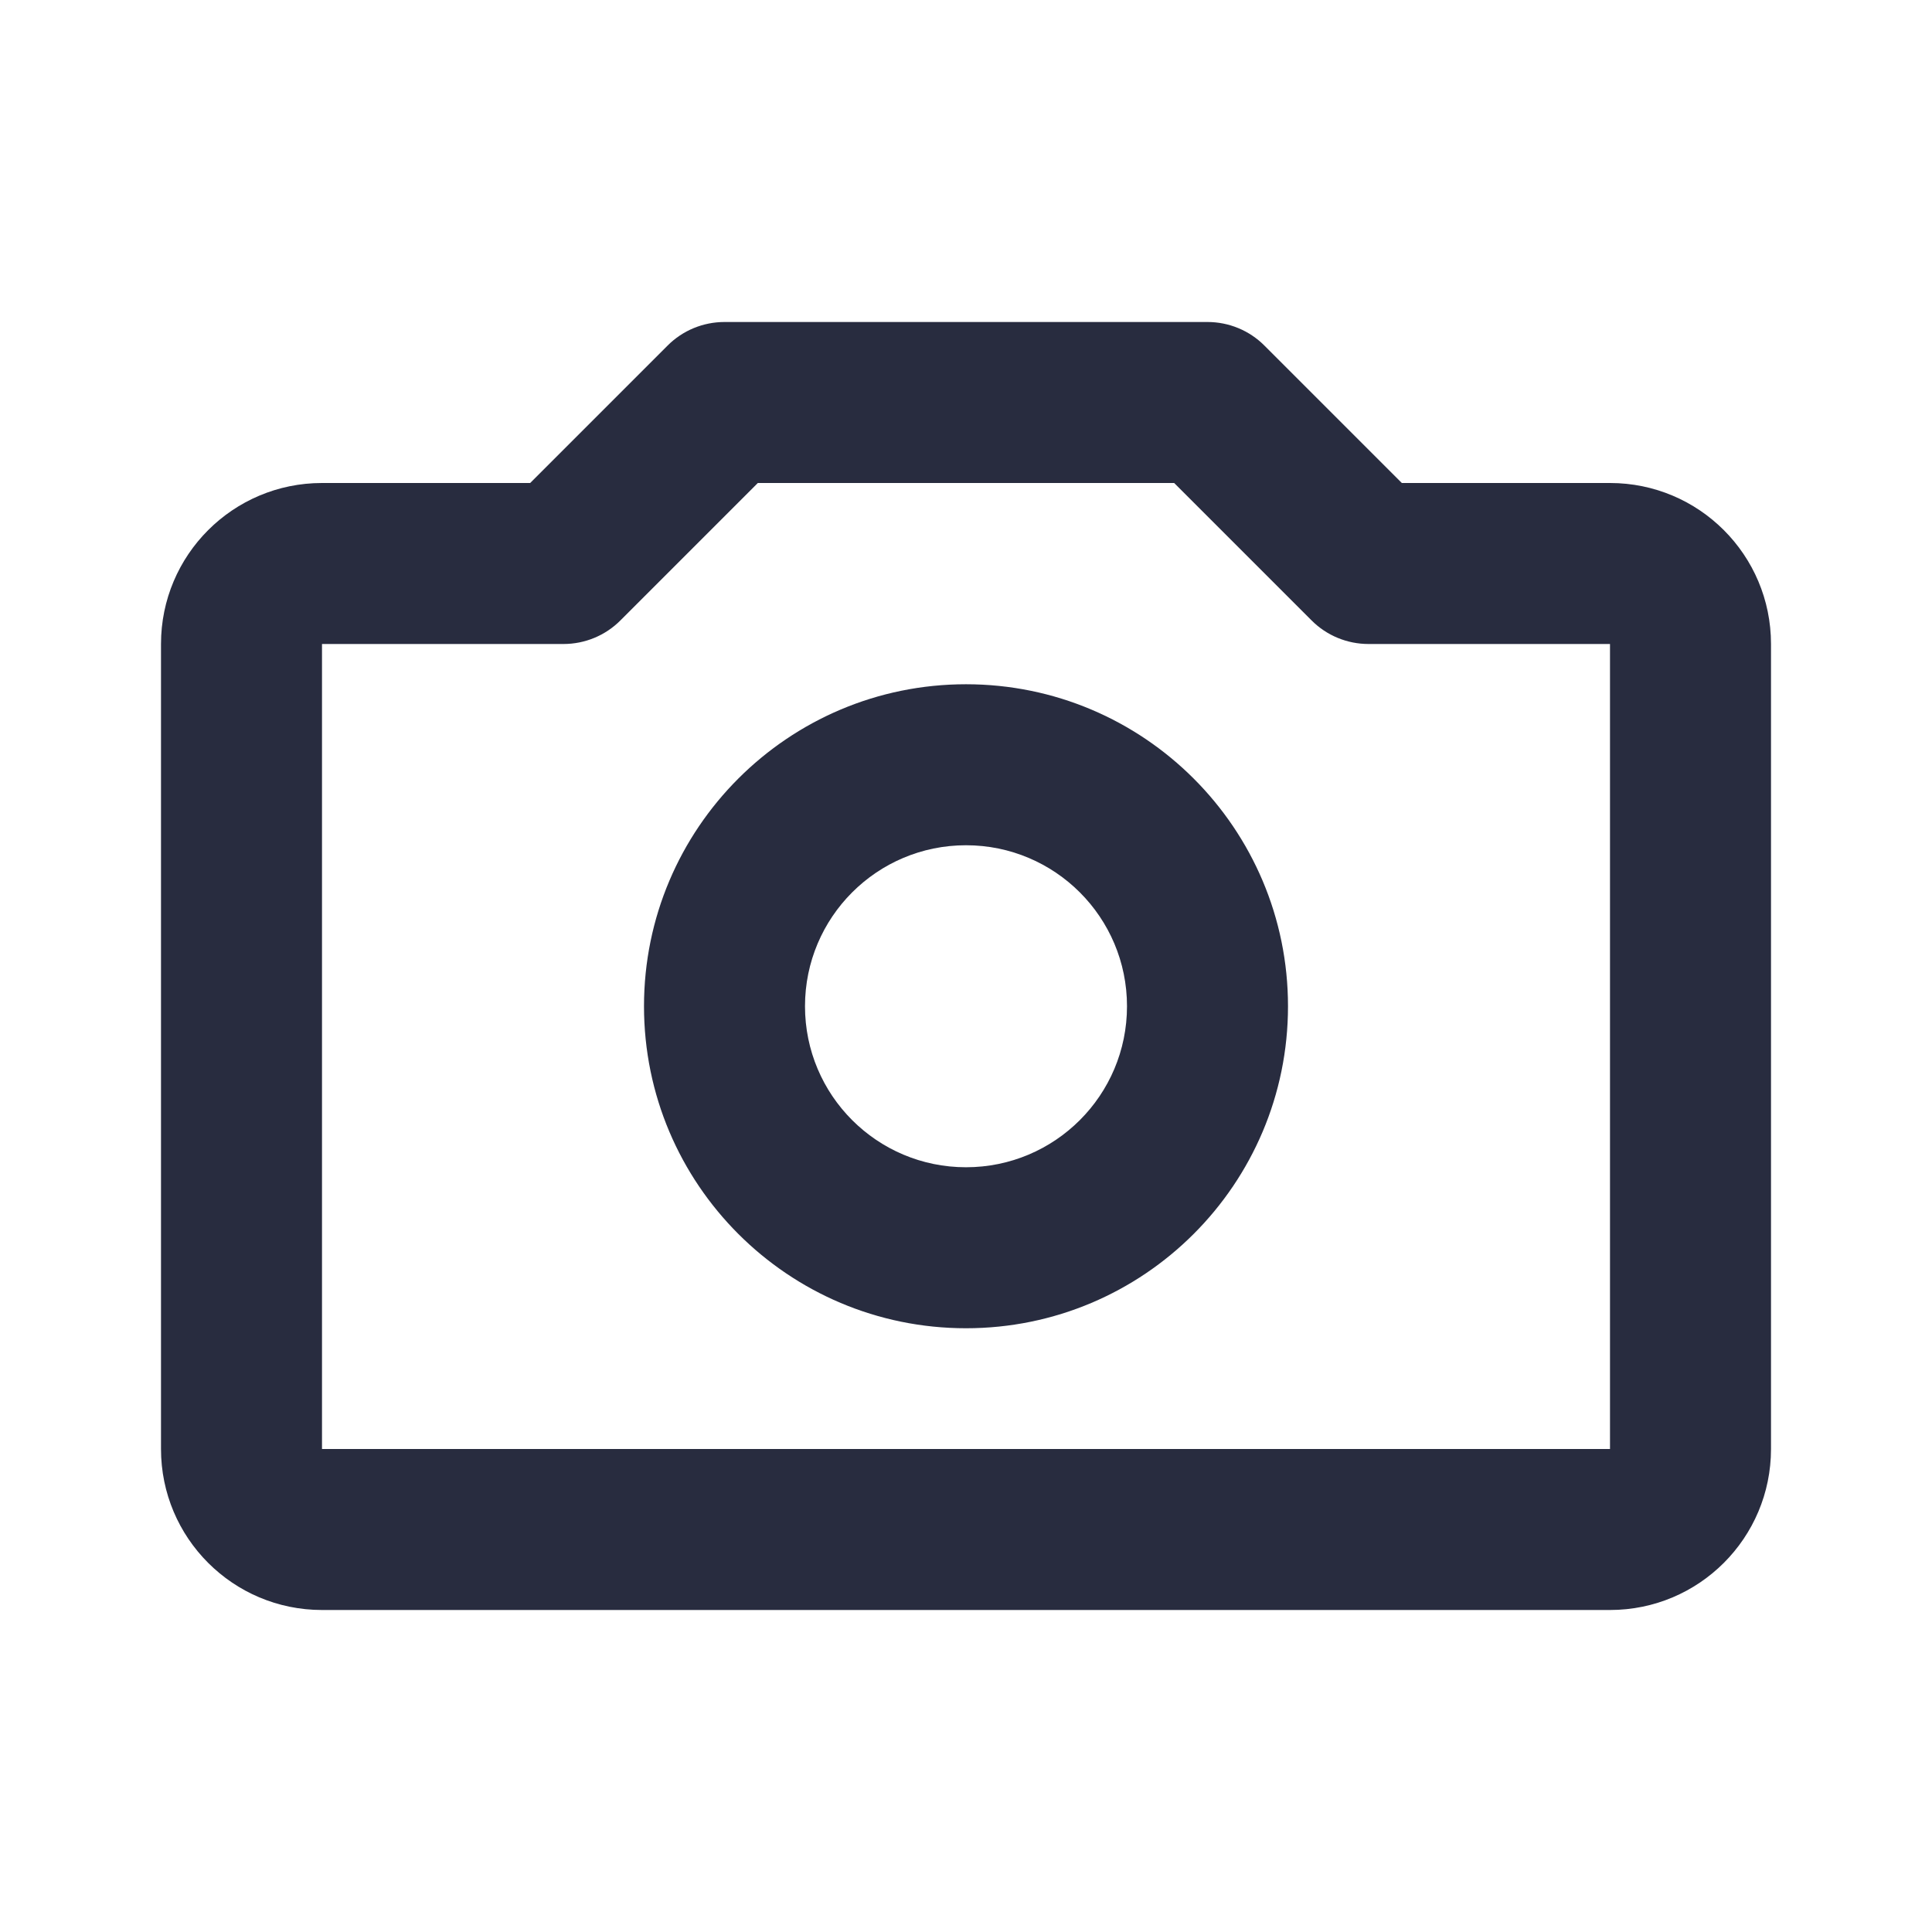 <svg width="24" height="24" viewBox="0 0 24 24" fill="none" xmlns="http://www.w3.org/2000/svg">
<path d="M8.293 4.293C8.48 4.105 8.735 4 9 4H15C15.265 4 15.52 4.105 15.707 4.293L17.414 6H20C21.105 6 22 6.895 22 8V18C22 19.105 21.105 20 20 20H4C2.895 20 2 19.105 2 18V8C2 6.895 2.895 6 4 6H6.586L8.293 4.293ZM9.414 6L7.707 7.707C7.52 7.895 7.265 8 7 8L4 8V18H20V8H17C16.735 8 16.48 7.895 16.293 7.707L14.586 6H9.414ZM12 10.5C10.895 10.5 10 11.395 10 12.5C10 13.605 10.895 14.5 12 14.5C13.105 14.5 14 13.605 14 12.5C14 11.395 13.105 10.5 12 10.5ZM8 12.5C8 10.291 9.791 8.5 12 8.5C14.209 8.5 16 10.291 16 12.5C16 14.709 14.209 16.5 12 16.5C9.791 16.5 8 14.709 8 12.5Z" fill="#282C3F"/>
</svg>
